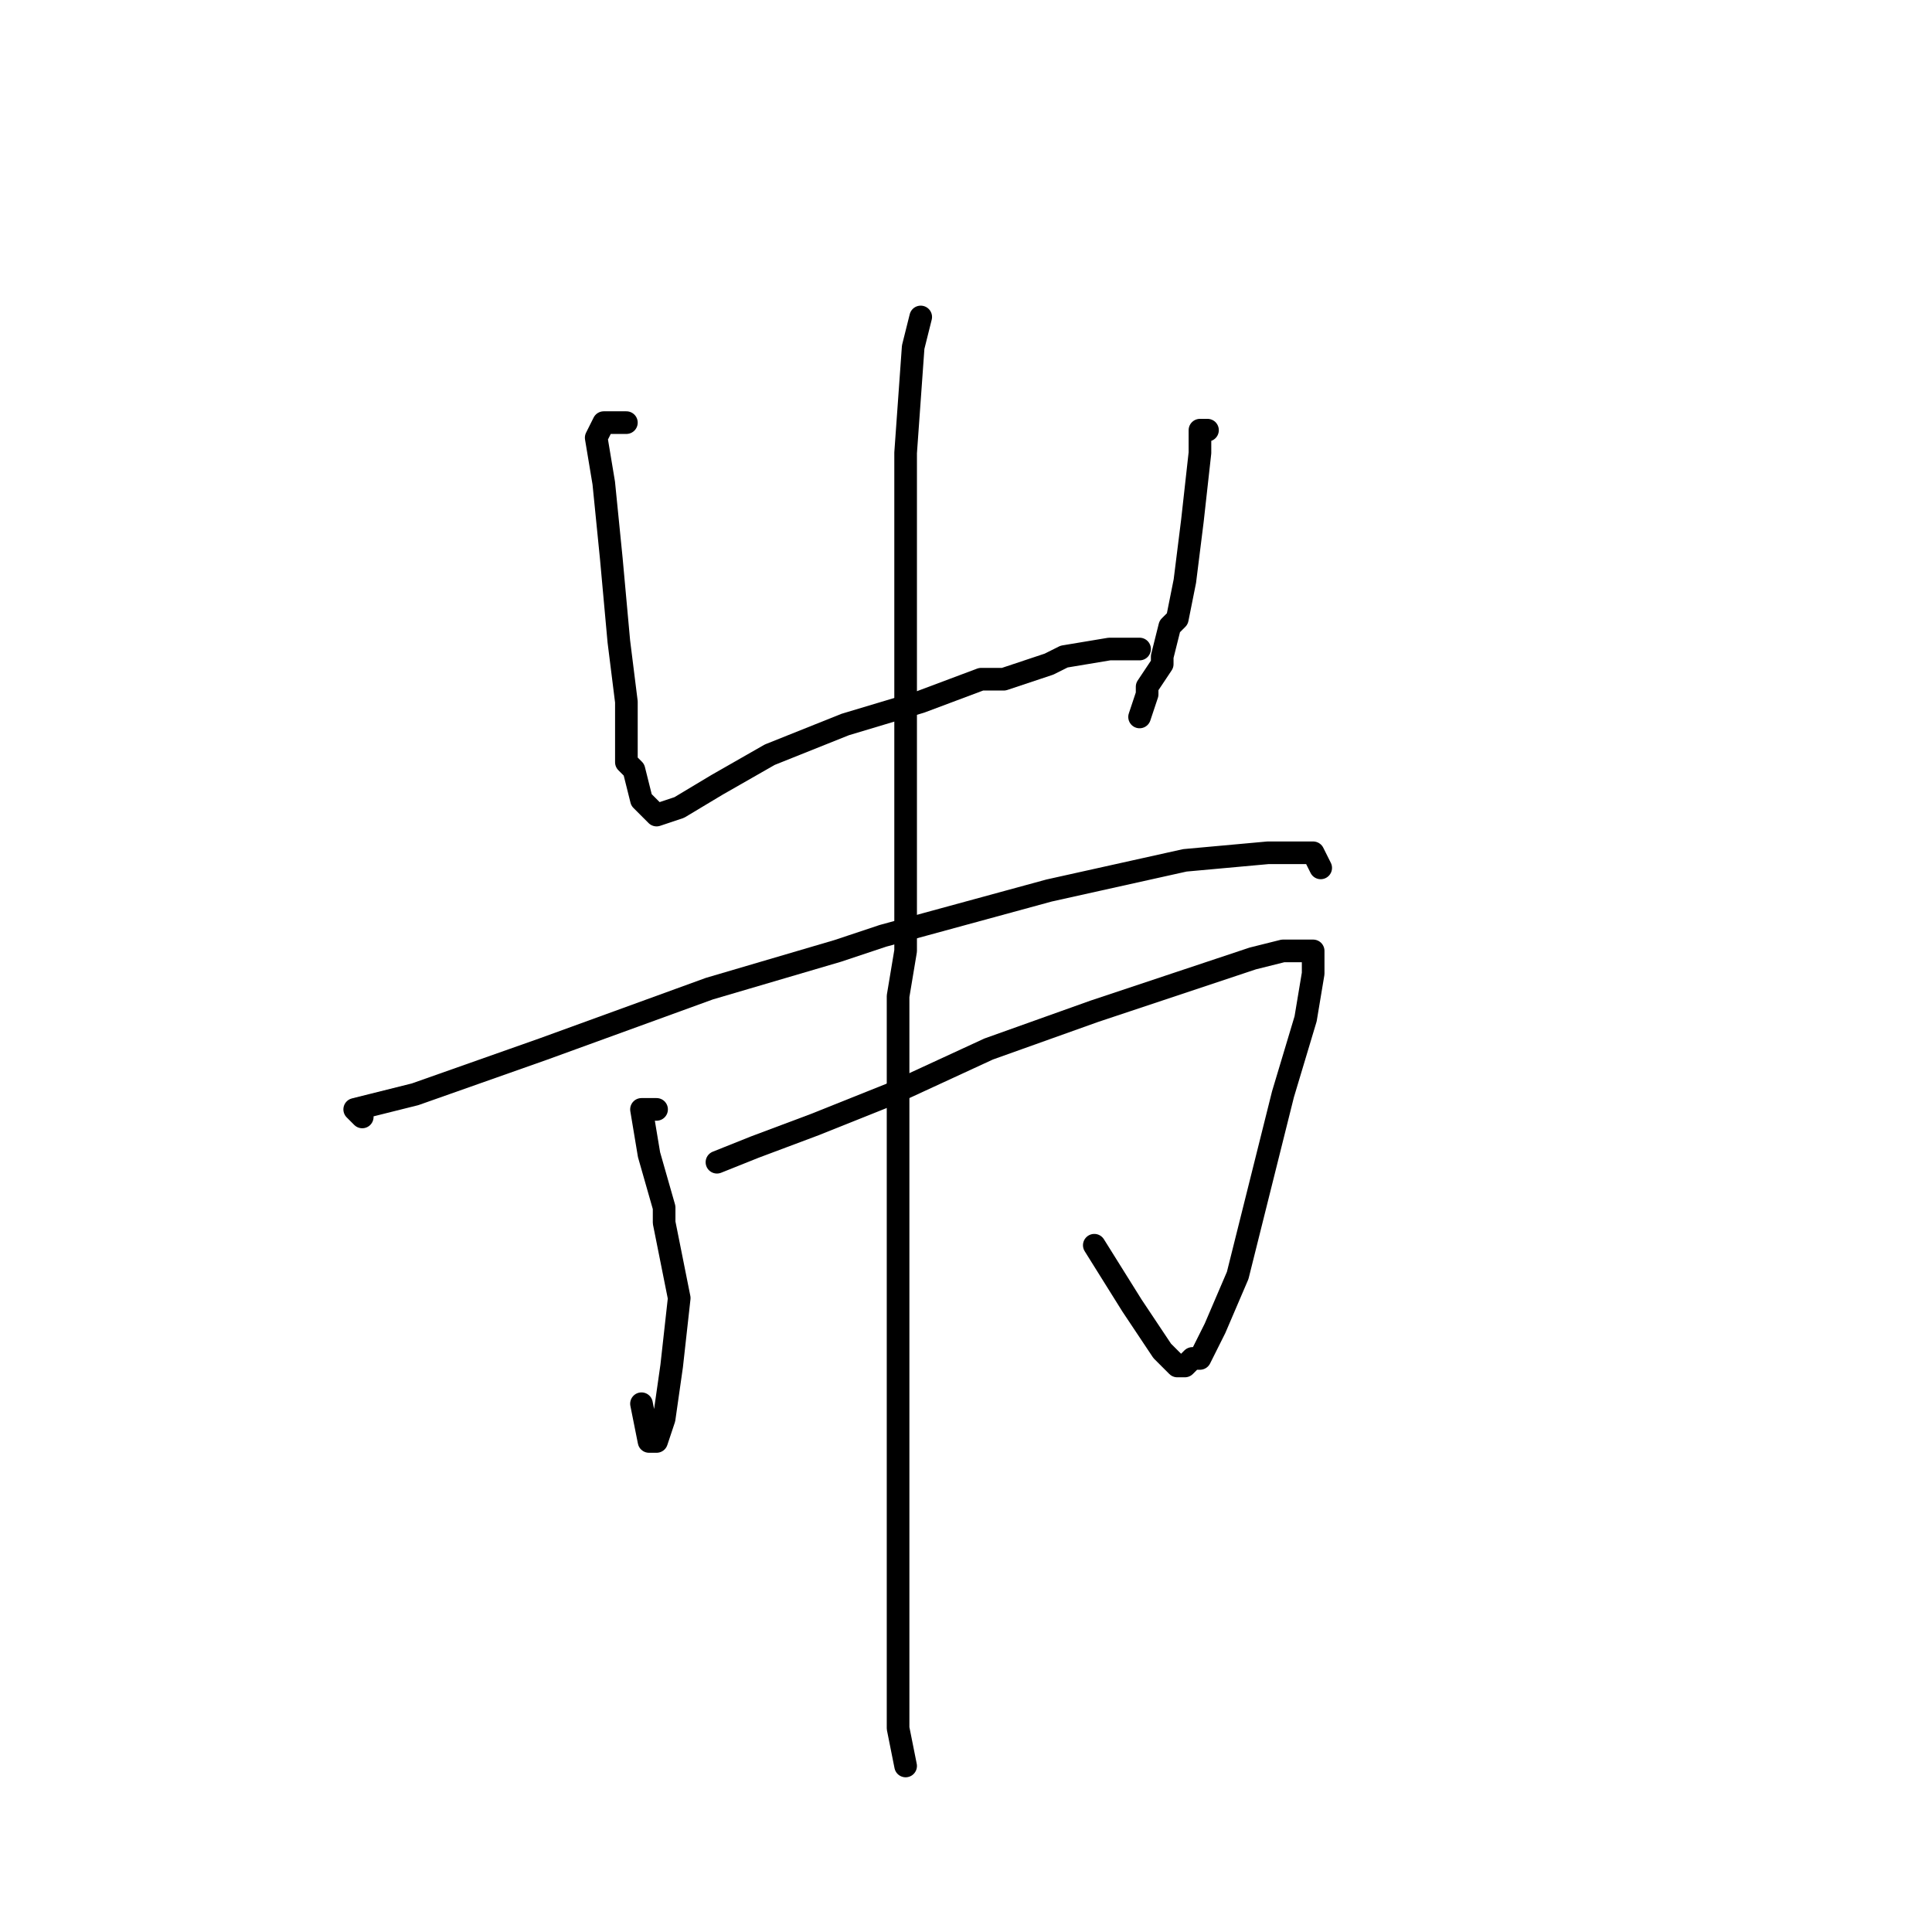 <?xml version="1.0" standalone="no"?>
    <svg width="256" height="256" xmlns="http://www.w3.org/2000/svg" version="1.1">
    <polyline stroke="black" stroke-width="3" stroke-linecap="round" fill="transparent" stroke-linejoin="round" points="83 56 80 56 79 58 80 64 81 74 82 85 83 93 83 95 83 101 84 102 85 106 87 108 90 107 95 104 102 100 112 96 122 93 130 90 133 90 139 88 141 87 147 86 150 86 151 86 151 86 " />
        <polyline stroke="black" stroke-width="3" stroke-linecap="round" fill="transparent" stroke-linejoin="round" points="160 57 159 57 159 60 158 69 157 77 156 82 155 83 154 87 154 88 152 91 152 92 151 95 151 95 " />
        <polyline stroke="black" stroke-width="3" stroke-linecap="round" fill="transparent" stroke-linejoin="round" points="48 148 47 147 55 145 72 139 94 131 111 126 117 124 139 118 157 114 168 113 174 113 175 115 175 115 " />
        <polyline stroke="black" stroke-width="3" stroke-linecap="round" fill="transparent" stroke-linejoin="round" points="87 147 85 147 86 153 88 160 88 162 90 172 89 181 88 188 87 191 86 191 85 186 85 186 " />
        <polyline stroke="black" stroke-width="3" stroke-linecap="round" fill="transparent" stroke-linejoin="round" points="95 154 100 152 108 149 118 145 131 139 145 134 154 131 157 130 166 127 170 126 172 126 174 126 174 129 173 135 170 145 167 157 164 169 161 176 159 180 158 180 157 181 156 181 154 179 150 173 145 165 145 165 " />
        <polyline stroke="black" stroke-width="3" stroke-linecap="round" fill="transparent" stroke-linejoin="round" points="122 42 121 46 120 60 120 78 120 103 120 126 119 132 119 160 119 178 119 184 119 204 119 219 119 229 120 234 120 234 " />
        </svg>